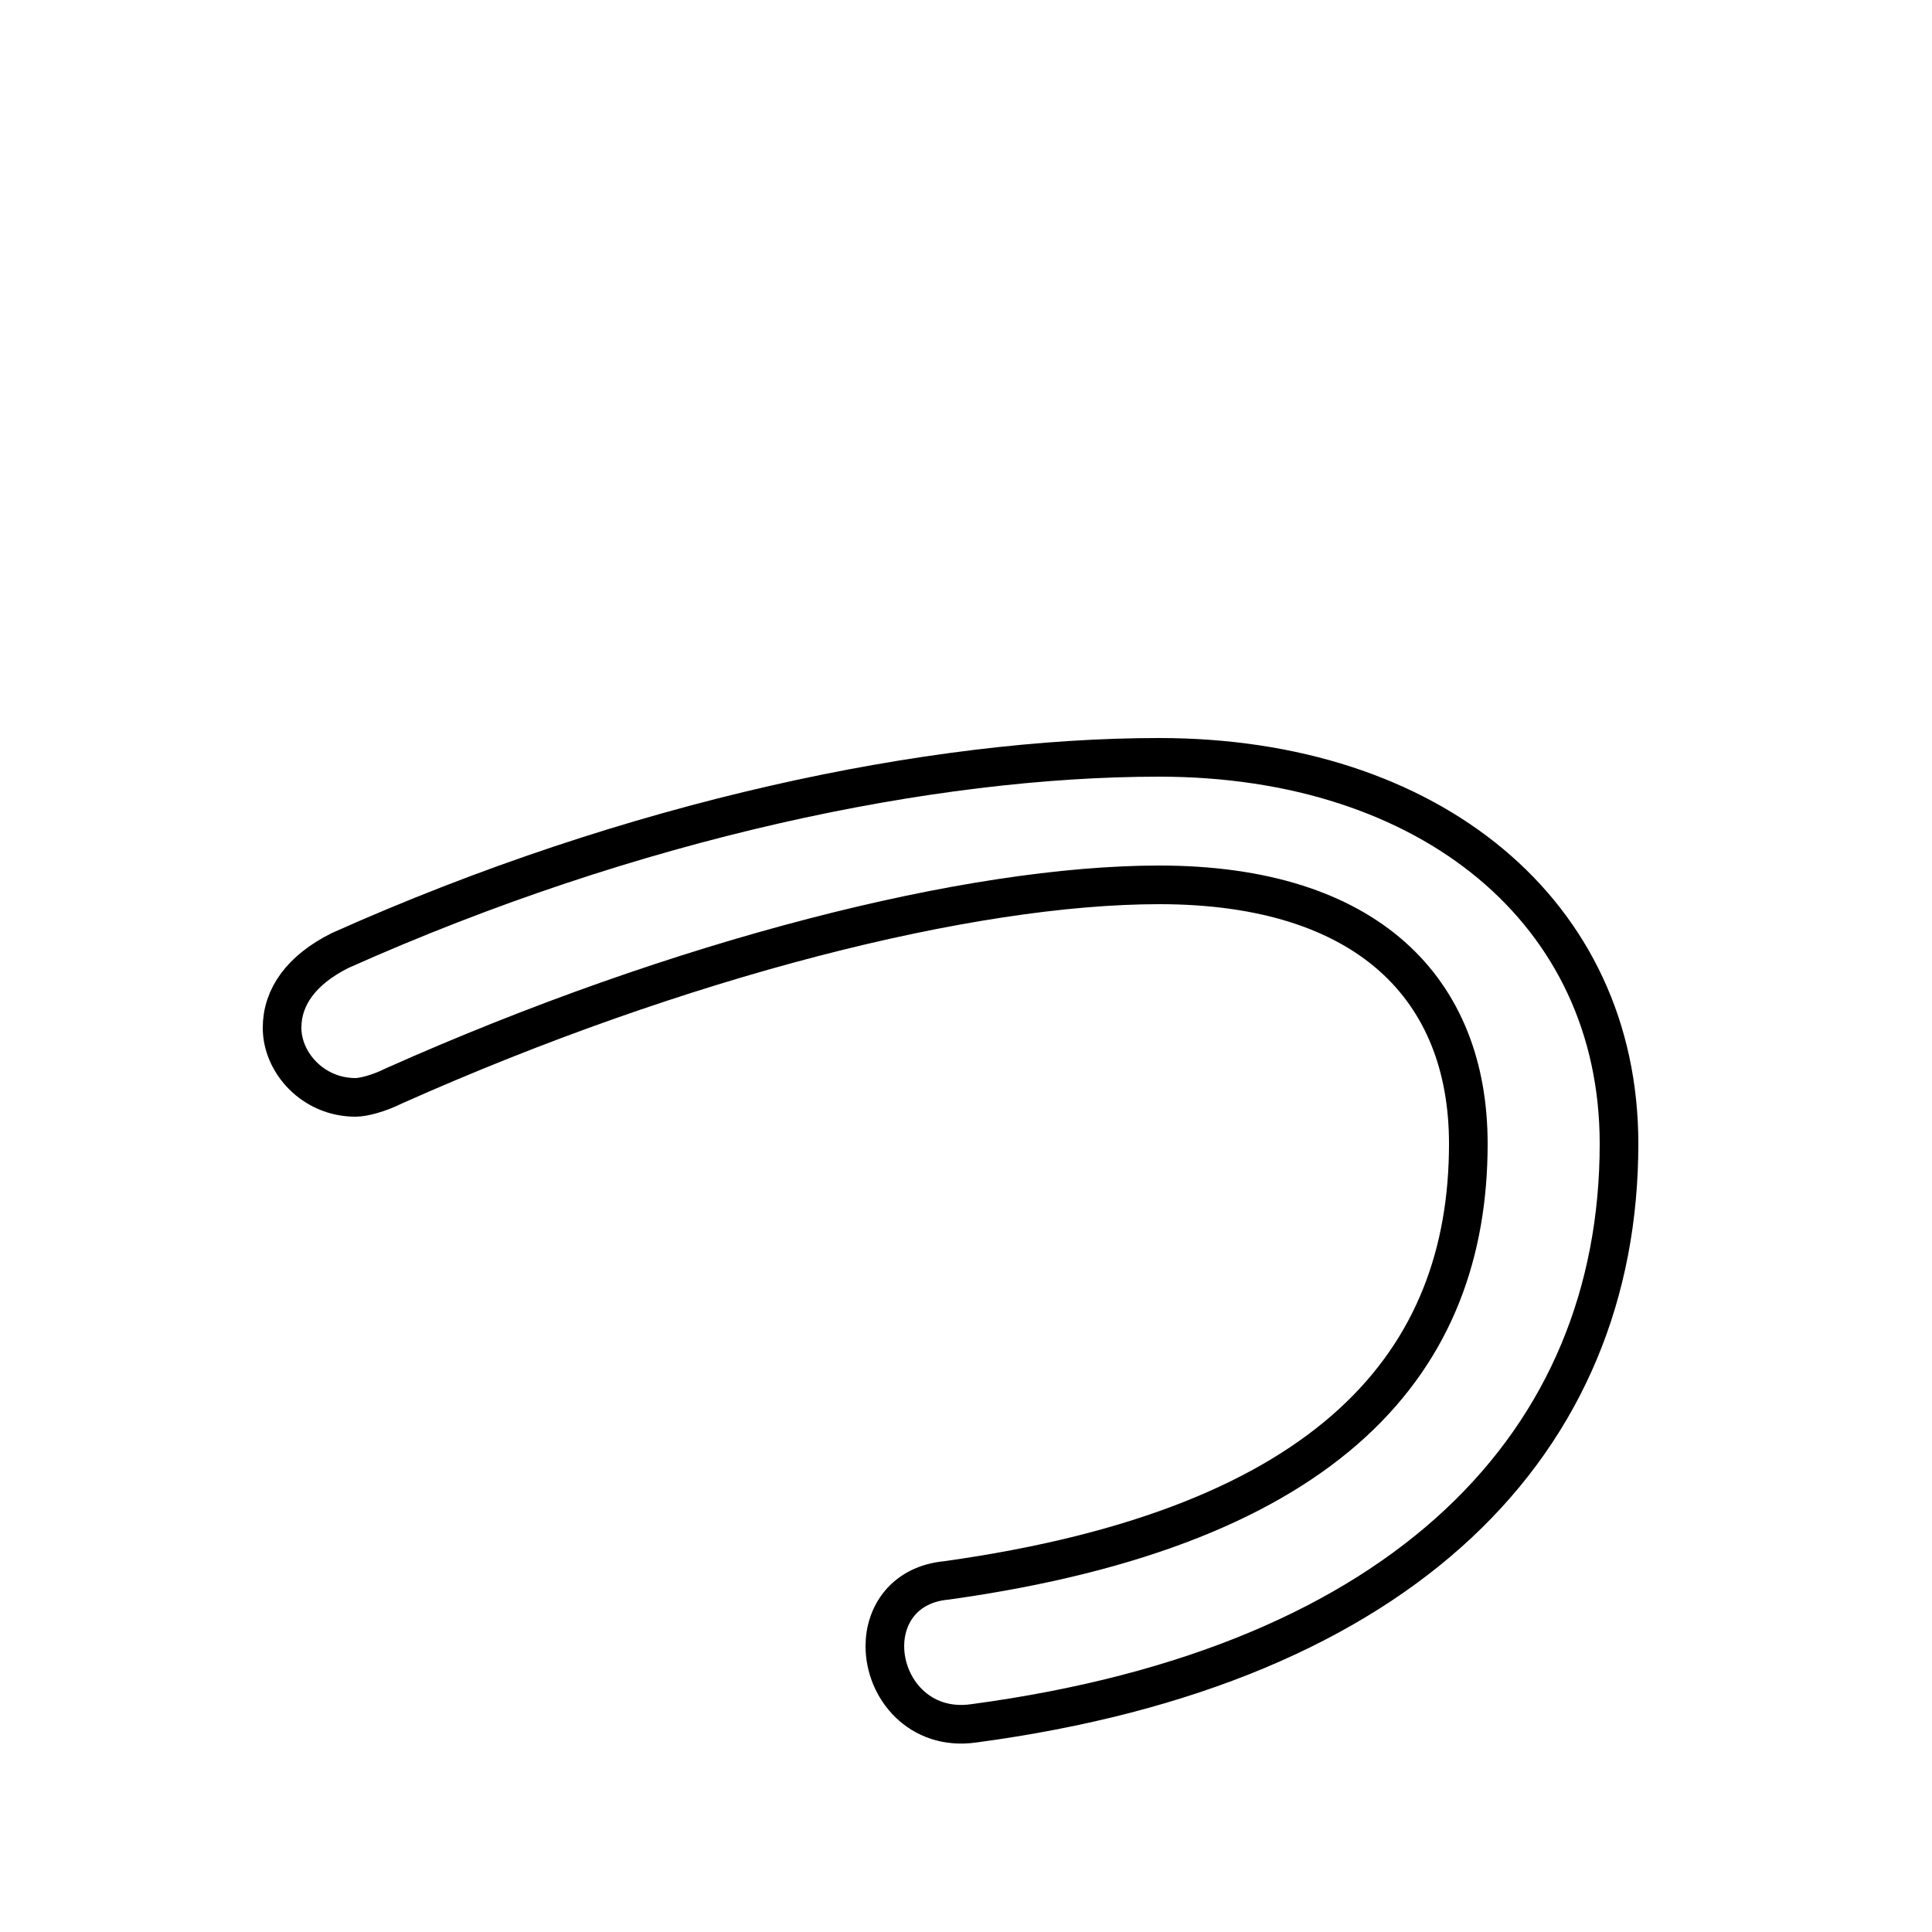 <?xml version='1.0' encoding='utf8'?>
<svg viewBox="0.0 -6.0 50.0 50.0" version="1.1" xmlns="http://www.w3.org/2000/svg">
<rect x="0.0" y="-6.0" width="50.0" height="50.0" fill="#808080" stroke="none"/>
<rect x="-1000" y="-1000" width="2000" height="2000" stroke="white" fill="white"/>
<g style="fill:white;stroke:#000000;  stroke-width:1">
<path d="M 8.8 -19.4 C 16.4 -22.8 24.1 -24.4 30.0 -24.4 C 37.0 -24.4 41.9 -20.4 41.9 -14.4 C 41.9 -6.7 36.4 -0.9 25.2 0.6 C 23.8 0.8 22.9 -0.3 22.9 -1.4 C 22.9 -2.2 23.4 -3.0 24.5 -3.1 C 34.5 -4.5 38.0 -8.8 38.0 -14.4 C 38.0 -18.4 35.4 -21.1 30.0 -21.1 C 25.1 -21.1 17.6 -19.2 10.2 -15.9 C 9.8 -15.7 9.4 -15.6 9.2 -15.6 C 8.1 -15.6 7.3 -16.5 7.3 -17.4 C 7.3 -18.2 7.8 -18.9 8.8 -19.4 Z" transform="translate(0.0 38.0)" />
</g>
</svg>